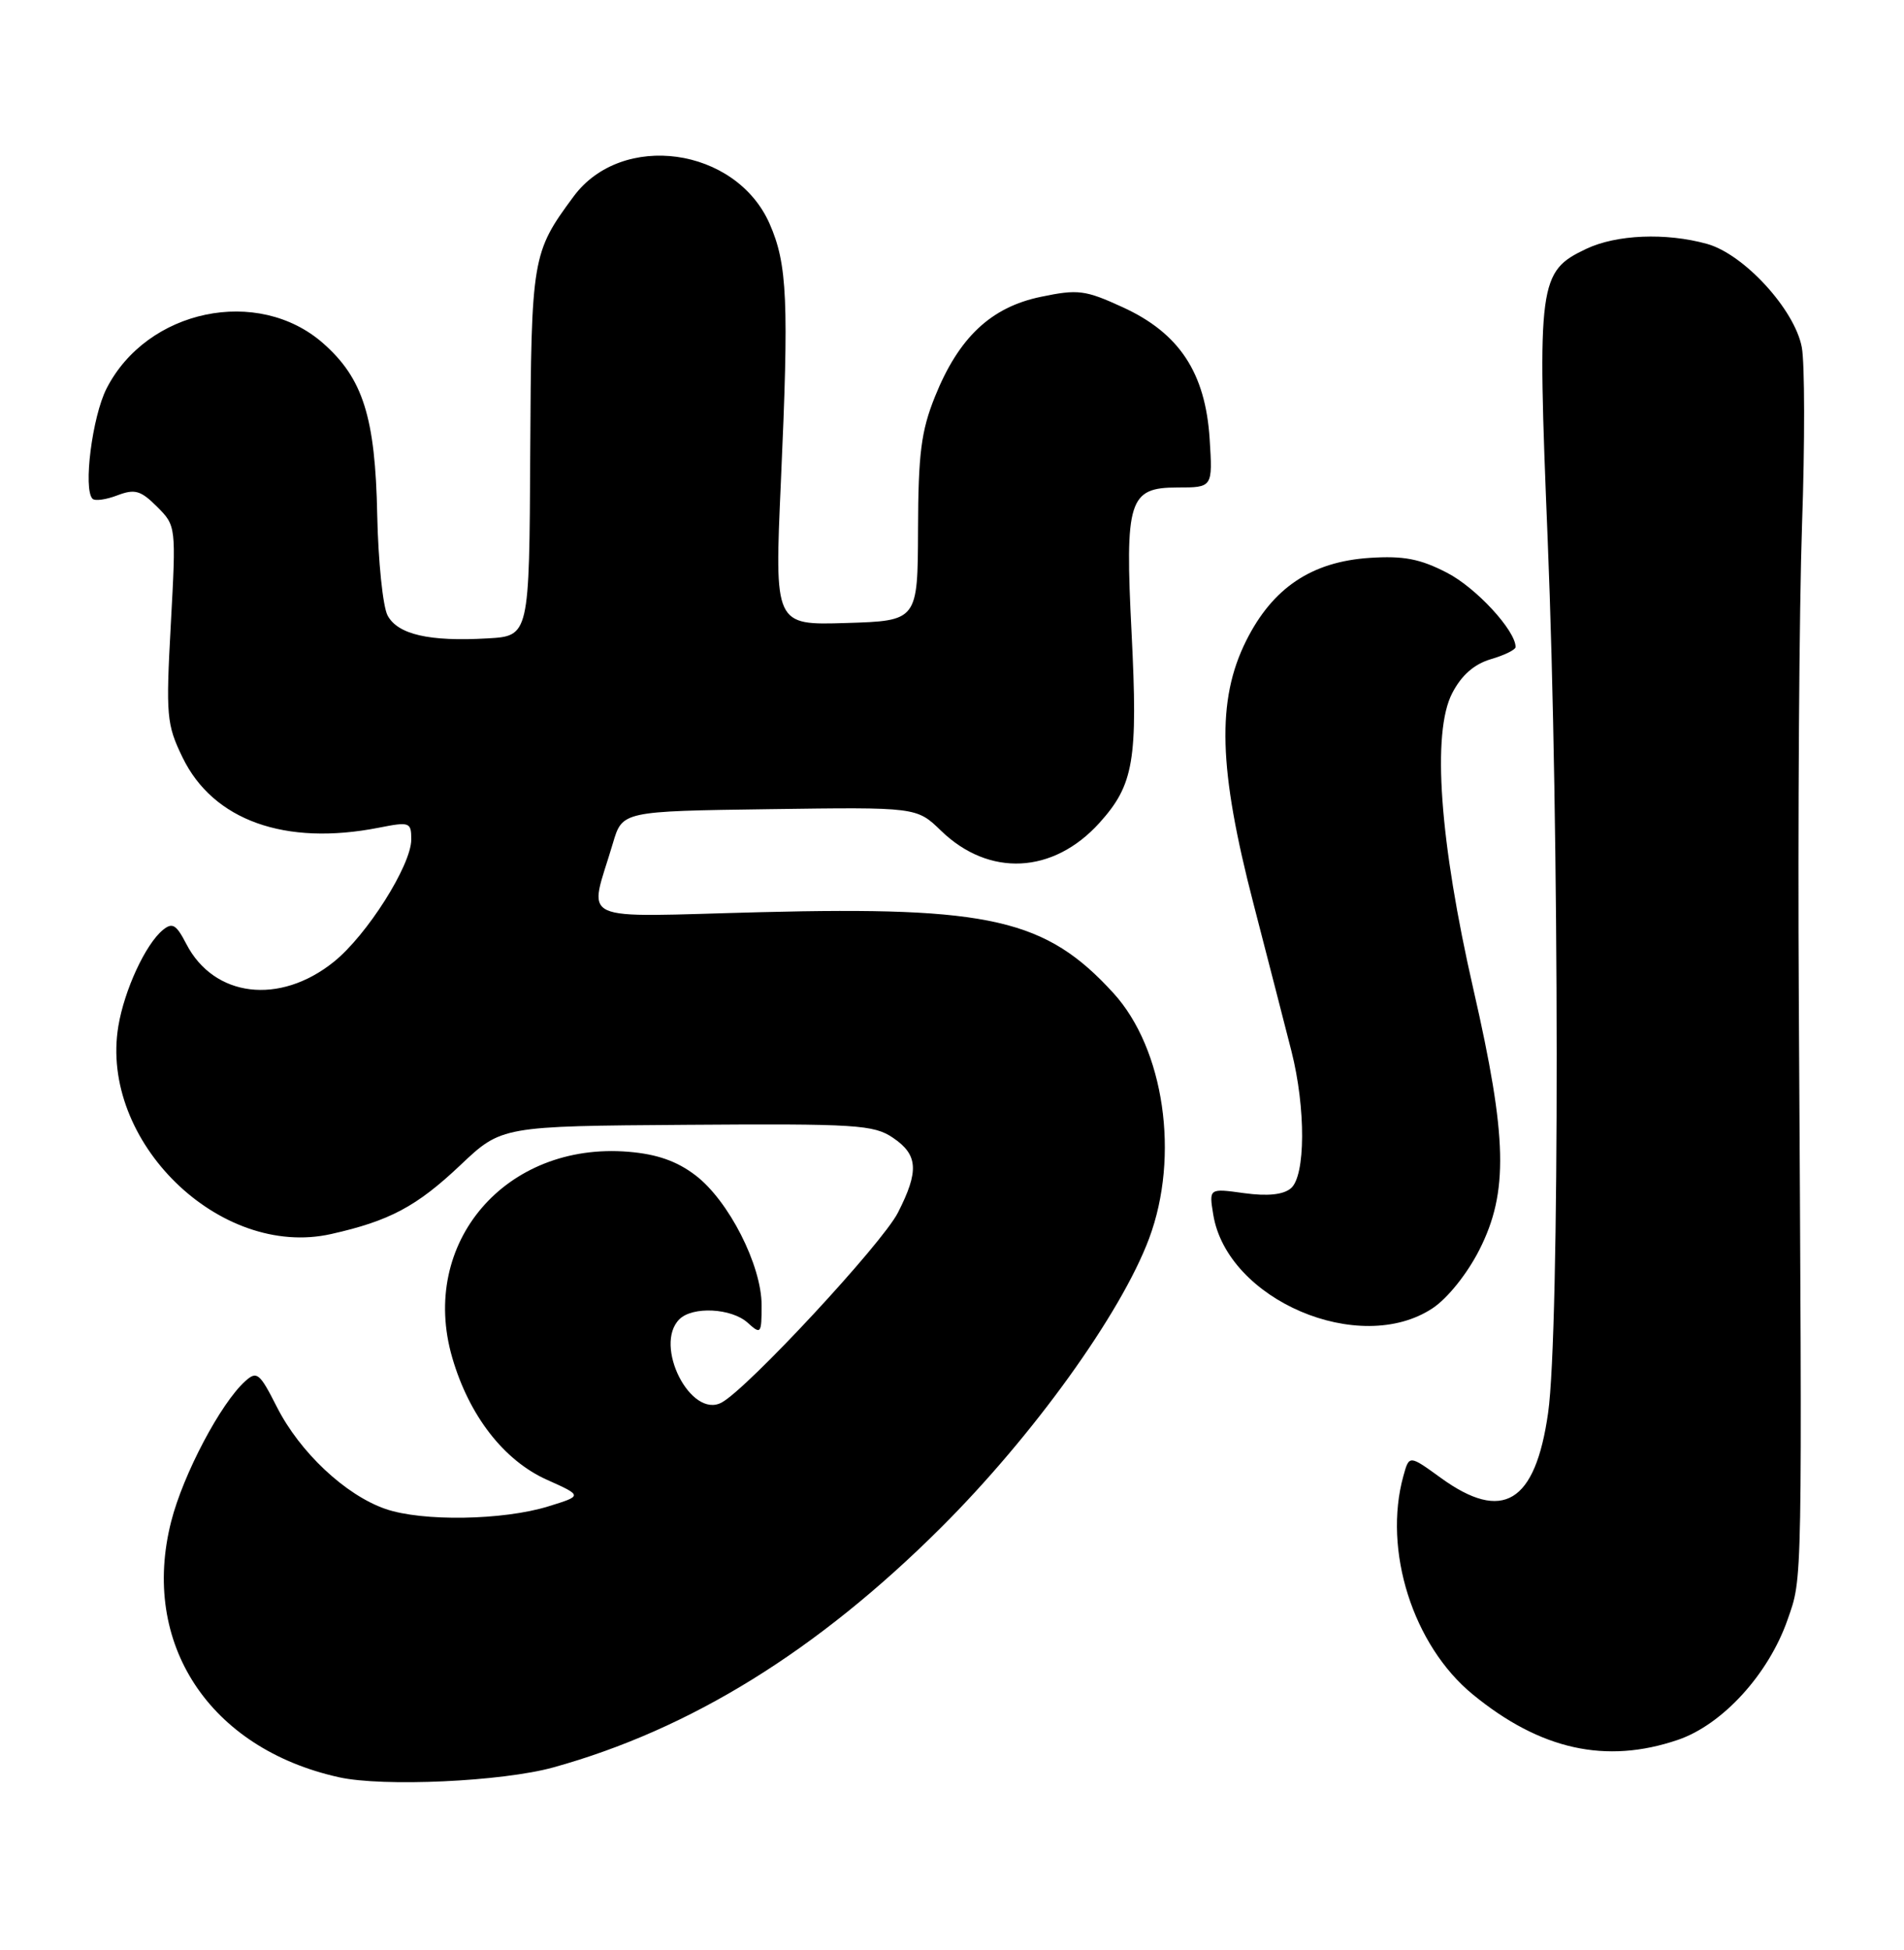 <?xml version="1.0" encoding="UTF-8" standalone="no"?>
<!DOCTYPE svg PUBLIC "-//W3C//DTD SVG 1.1//EN" "http://www.w3.org/Graphics/SVG/1.1/DTD/svg11.dtd" >
<svg xmlns="http://www.w3.org/2000/svg" xmlns:xlink="http://www.w3.org/1999/xlink" version="1.1" viewBox="0 0 250 256">
 <g >
 <path fill="currentColor"
d=" M 72.65 232.03 C 90.65 227.04 107.32 216.73 123.57 200.53 C 135.64 188.51 147.19 172.46 150.88 162.59 C 154.92 151.78 152.87 137.69 146.19 130.37 C 137.33 120.67 130.00 118.99 99.97 119.75 C 75.08 120.38 77.32 121.42 80.48 110.68 C 81.72 106.50 81.72 106.50 101.04 106.23 C 120.36 105.96 120.36 105.96 123.56 109.06 C 129.86 115.16 138.28 114.75 144.35 108.04 C 148.88 103.02 149.42 99.83 148.58 83.10 C 147.69 65.66 148.21 64.00 154.59 64.00 C 159.23 64.00 159.23 64.00 158.83 57.62 C 158.27 48.93 154.85 43.74 147.43 40.34 C 142.48 38.07 141.55 37.95 136.66 38.97 C 130.11 40.33 125.88 44.31 122.76 52.08 C 120.95 56.58 120.57 59.55 120.54 69.50 C 120.50 81.50 120.50 81.50 111.09 81.79 C 101.69 82.08 101.69 82.08 102.53 63.29 C 103.60 39.51 103.39 34.67 101.04 29.35 C 96.59 19.30 81.64 17.23 75.31 25.80 C 69.86 33.17 69.76 33.77 69.62 59.44 C 69.50 83.50 69.50 83.50 64.00 83.81 C 56.36 84.25 52.23 83.30 50.89 80.80 C 50.27 79.63 49.66 73.69 49.53 67.59 C 49.28 54.78 47.66 49.66 42.42 45.06 C 33.87 37.55 19.30 40.60 13.99 51.01 C 12.11 54.70 10.90 64.23 12.15 65.48 C 12.46 65.80 13.93 65.60 15.41 65.03 C 17.71 64.16 18.47 64.38 20.62 66.52 C 23.12 69.03 23.13 69.07 22.43 81.92 C 21.77 93.99 21.87 95.10 23.96 99.42 C 27.97 107.70 37.42 111.09 49.75 108.66 C 53.80 107.86 54.00 107.94 54.00 110.21 C 54.00 113.59 48.17 122.80 43.82 126.28 C 36.71 131.99 28.09 130.94 24.46 123.92 C 23.13 121.35 22.63 121.06 21.36 122.11 C 19.09 124.00 16.33 129.98 15.54 134.71 C 13.02 149.81 28.85 165.28 43.46 162.01 C 51.14 160.29 54.71 158.39 60.44 152.97 C 65.86 147.84 65.86 147.84 90.18 147.67 C 112.43 147.51 114.73 147.66 117.25 149.37 C 120.55 151.60 120.69 153.73 117.90 159.20 C 115.82 163.28 98.14 182.32 94.75 184.13 C 90.70 186.30 85.78 176.62 89.20 173.20 C 90.93 171.47 96.04 171.73 98.17 173.65 C 99.91 175.23 100.00 175.12 100.00 171.35 C 100.00 166.11 95.68 157.62 91.32 154.30 C 88.89 152.44 86.27 151.52 82.54 151.21 C 66.40 149.87 55.00 163.17 59.38 178.23 C 61.59 185.85 66.16 191.74 71.82 194.27 C 76.50 196.37 76.50 196.37 72.00 197.76 C 66.05 199.60 55.46 199.77 50.62 198.10 C 45.36 196.28 39.37 190.66 36.36 184.72 C 34.08 180.22 33.73 179.94 32.18 181.34 C 28.96 184.26 24.06 193.54 22.48 199.73 C 18.40 215.73 27.45 229.54 44.50 233.32 C 50.29 234.61 65.94 233.89 72.65 232.03 Z  M 220.32 228.41 C 226.17 226.41 232.20 219.81 234.70 212.67 C 236.69 206.96 236.64 209.40 236.19 131.50 C 236.05 107.85 236.24 79.69 236.61 68.93 C 236.99 58.16 236.97 47.66 236.58 45.59 C 235.65 40.64 228.99 33.37 224.14 32.02 C 218.73 30.52 212.25 30.79 208.28 32.67 C 202.02 35.64 201.83 37.02 203.21 70.73 C 204.76 108.64 204.80 174.79 203.27 185.49 C 201.59 197.33 197.31 199.91 189.17 194.01 C 185.03 191.01 185.03 191.01 184.27 193.76 C 181.56 203.52 185.53 216.02 193.38 222.45 C 202.25 229.72 210.87 231.63 220.32 228.41 Z  M 188.10 171.75 C 190.08 170.44 192.65 167.22 194.25 164.07 C 198.08 156.50 197.92 149.38 193.47 129.92 C 189.02 110.47 187.99 96.15 190.68 91.00 C 191.90 88.64 193.56 87.19 195.75 86.54 C 197.54 86.02 199.00 85.30 199.00 84.94 C 199.00 82.78 193.81 77.15 189.99 75.19 C 186.45 73.36 184.30 72.95 179.84 73.24 C 172.21 73.74 167.09 77.18 163.62 84.13 C 159.73 91.93 159.98 100.90 164.59 118.66 C 166.56 126.27 168.80 134.97 169.57 138.00 C 171.47 145.49 171.43 154.40 169.49 156.01 C 168.48 156.85 166.44 157.06 163.36 156.64 C 158.74 156.00 158.74 156.00 159.30 159.44 C 161.12 170.65 178.53 178.09 188.10 171.75 Z "/>
</g>
</svg>